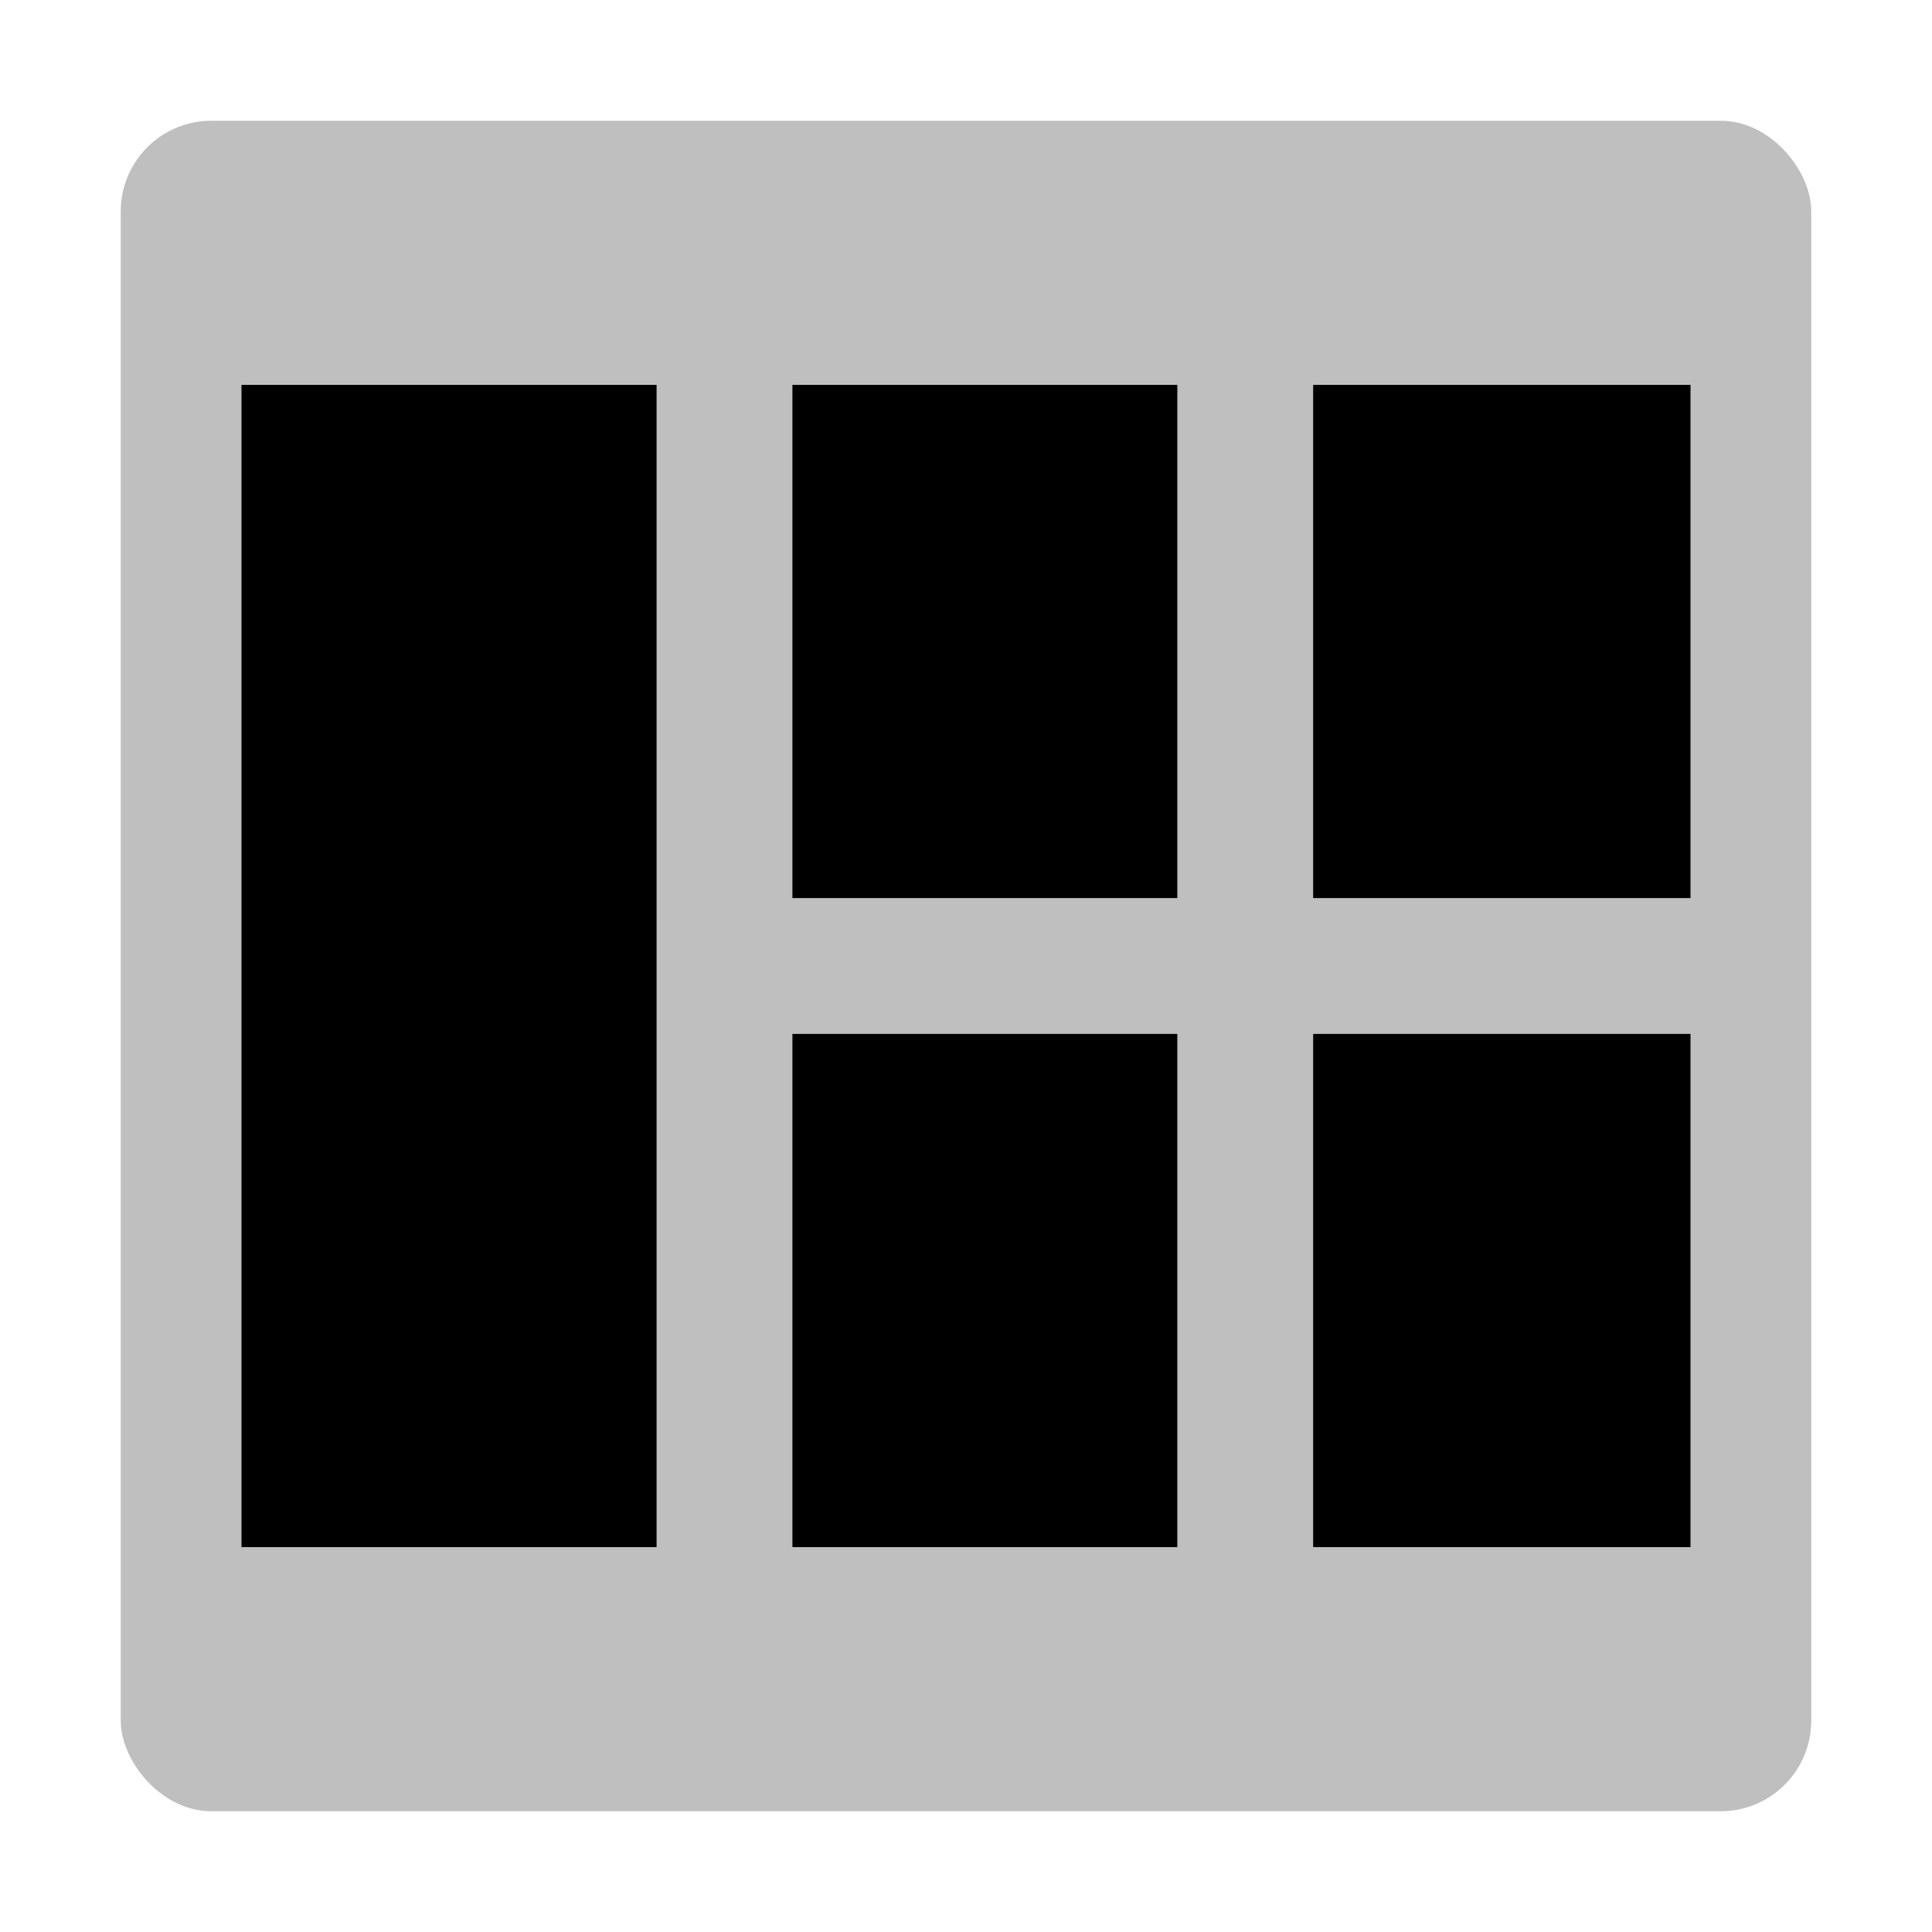 <svg xmlns="http://www.w3.org/2000/svg" viewBox="0 0 512 512">
  <rect width="448" height="448" x="32" y="32" fill="currentColor" class="ci-secondary" opacity="0.25" rx="24"/>
  <rect width="102" height="136" x="210" y="274" fill="currentColor" class="ci-primary"/>
  <rect width="100" height="136" x="348" y="274" fill="currentColor" class="ci-primary"/>
  <rect width="100" height="136" x="348" y="102" fill="currentColor" class="ci-primary"/>
  <rect width="102" height="136" x="210" y="102" fill="currentColor" class="ci-primary"/>
  <rect width="110" height="308" x="64" y="102" fill="currentColor" class="ci-primary"/>
</svg>
